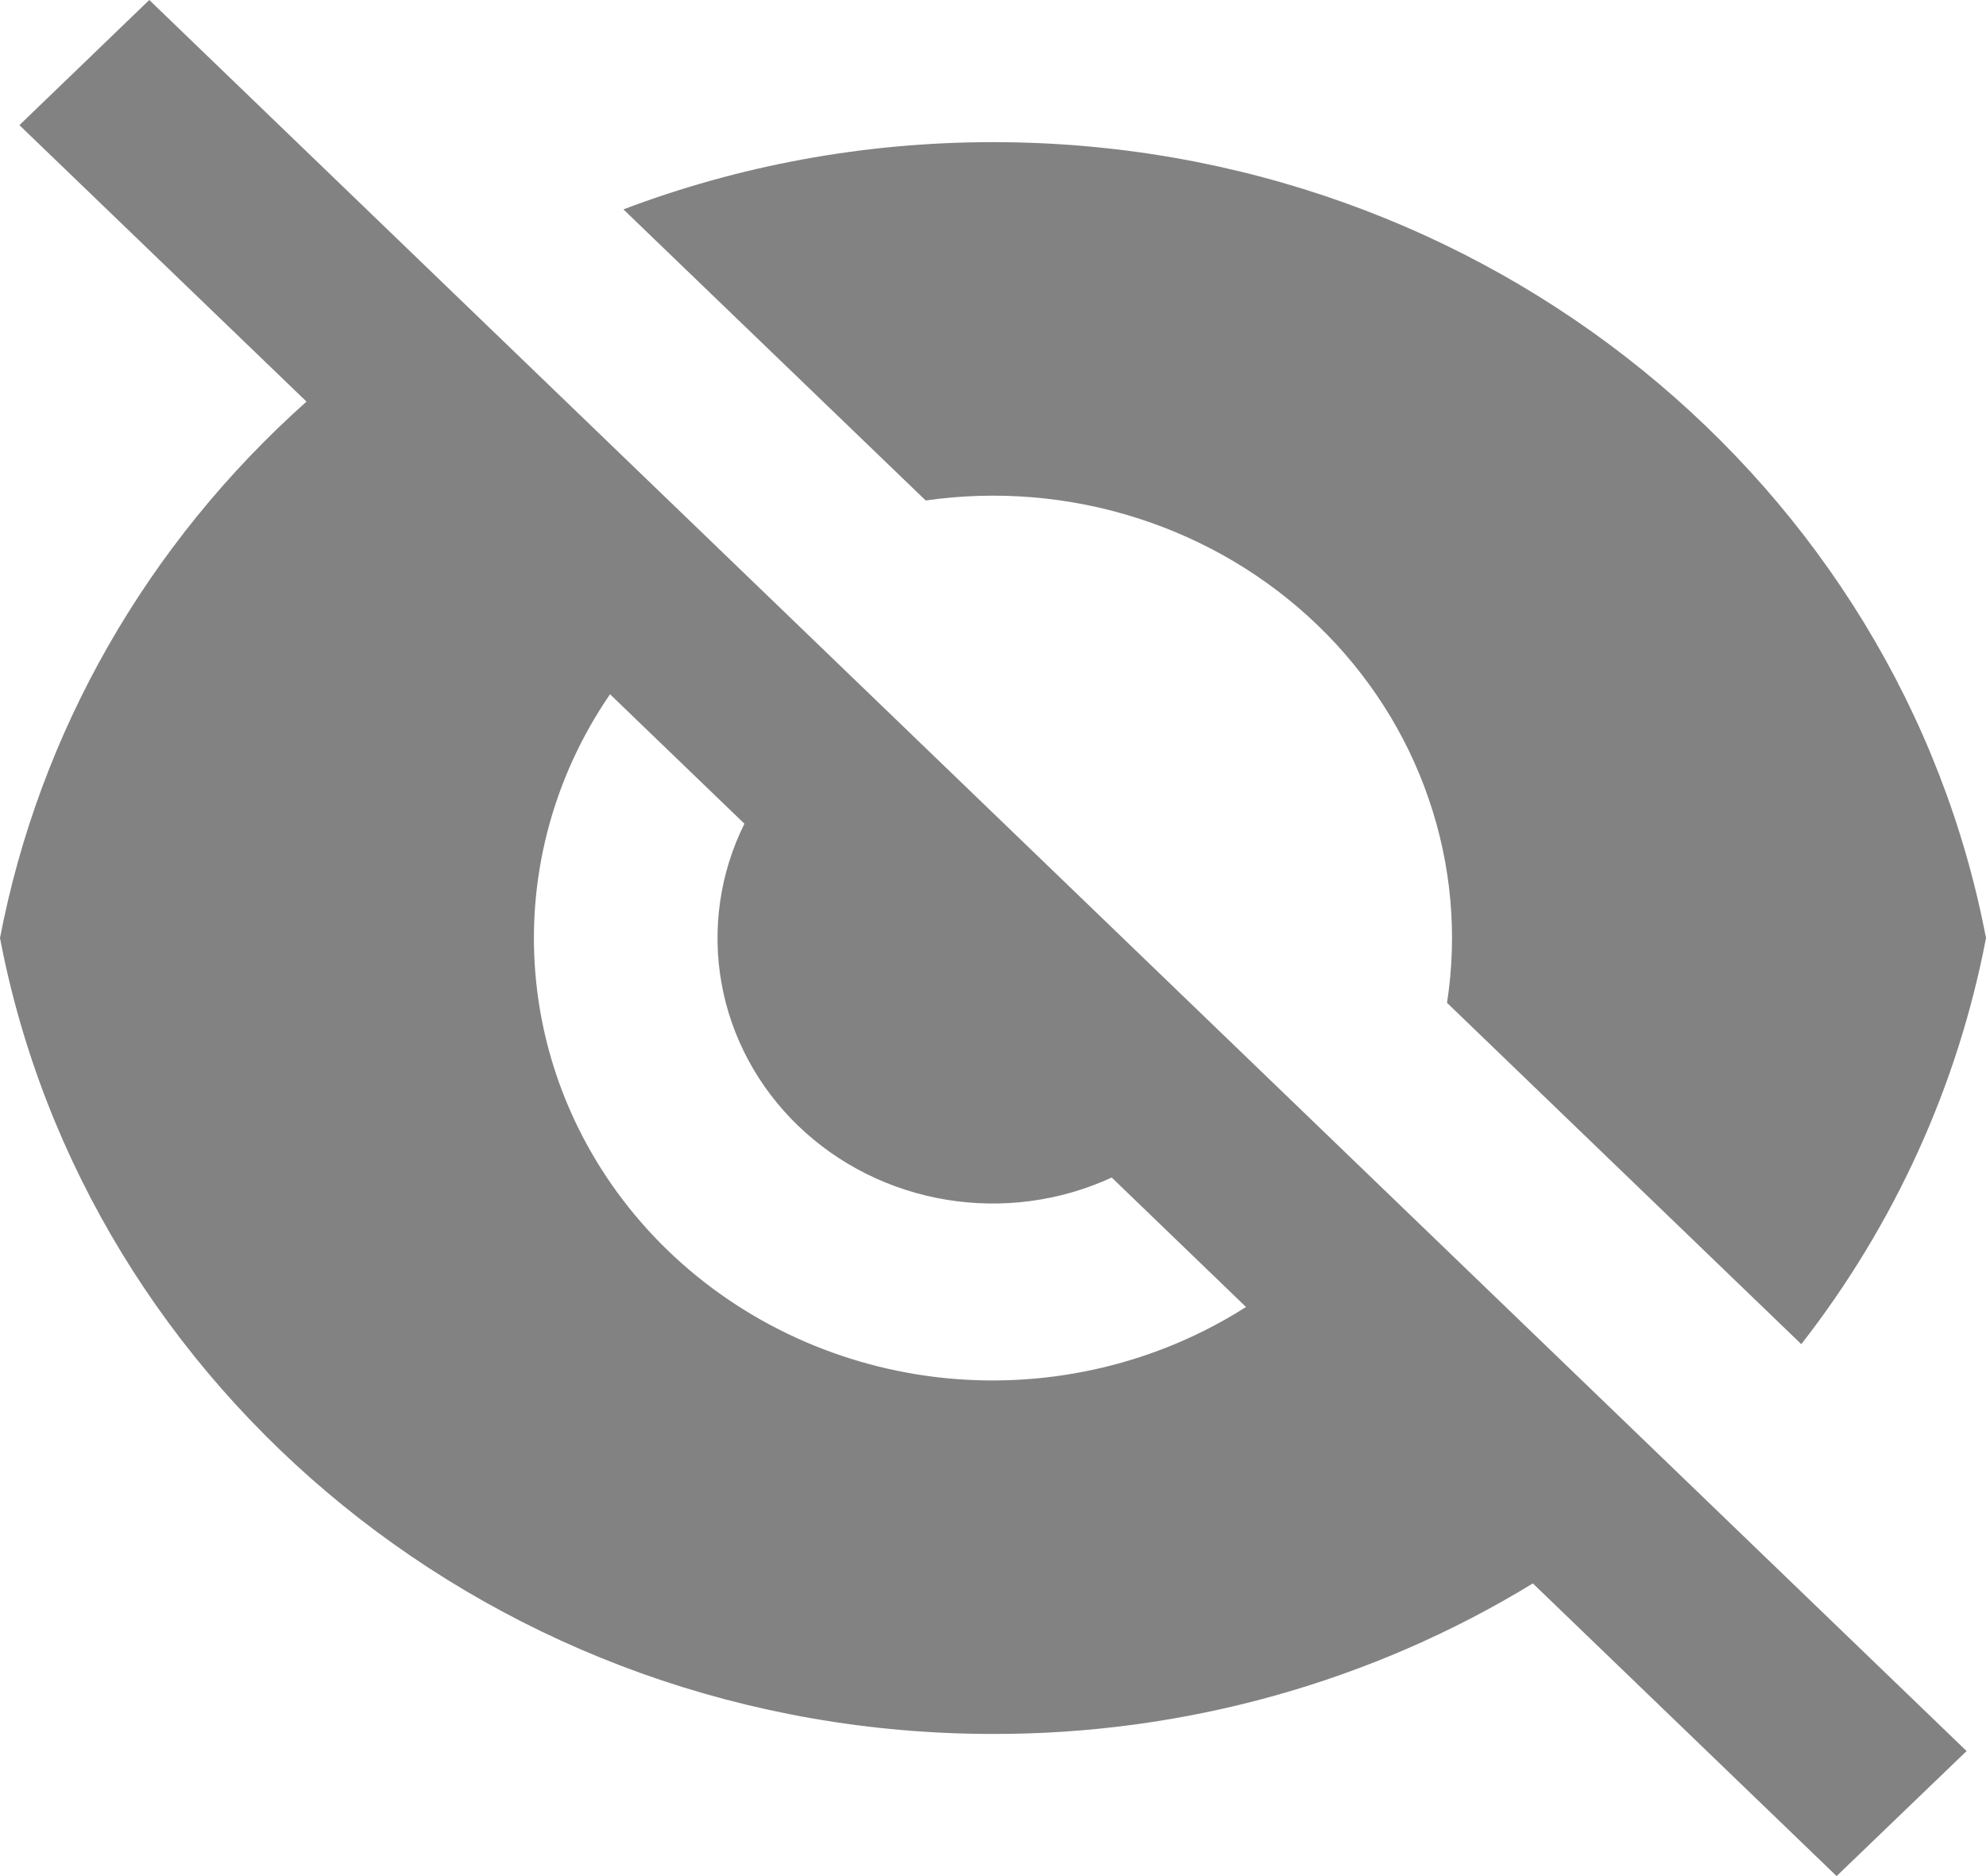 <svg width="18" height="17" viewBox="0 0 18 17" fill="none" xmlns="http://www.w3.org/2000/svg">
<path d="M2.778 3.639L0.176 1.134L1.353 0L17.824 15.867L16.646 17L13.893 14.348C12.43 15.242 10.733 15.715 9 15.712C4.515 15.712 0.783 12.603 0 8.5C0.358 6.633 1.332 4.928 2.778 3.639H2.778ZM11.293 11.843L10.076 10.67C9.61 10.885 9.086 10.955 8.577 10.871C8.068 10.787 7.599 10.553 7.234 10.201C6.869 9.85 6.626 9.397 6.539 8.907C6.452 8.417 6.524 7.913 6.747 7.464L5.529 6.291C5 7.061 4.764 7.984 4.86 8.903C4.956 9.823 5.379 10.682 6.057 11.335C6.735 11.988 7.627 12.396 8.581 12.489C9.535 12.581 10.494 12.353 11.293 11.843ZM5.651 1.897C6.688 1.504 7.819 1.288 9 1.288C13.485 1.288 17.217 4.397 18 8.5C17.745 9.835 17.172 11.095 16.326 12.18L13.115 9.087C13.211 8.468 13.154 7.836 12.95 7.242C12.747 6.647 12.401 6.107 11.942 5.665C11.483 5.223 10.922 4.89 10.306 4.694C9.689 4.497 9.033 4.443 8.39 4.535L5.651 1.898V1.897Z" fill="#828282"/>
</svg>
